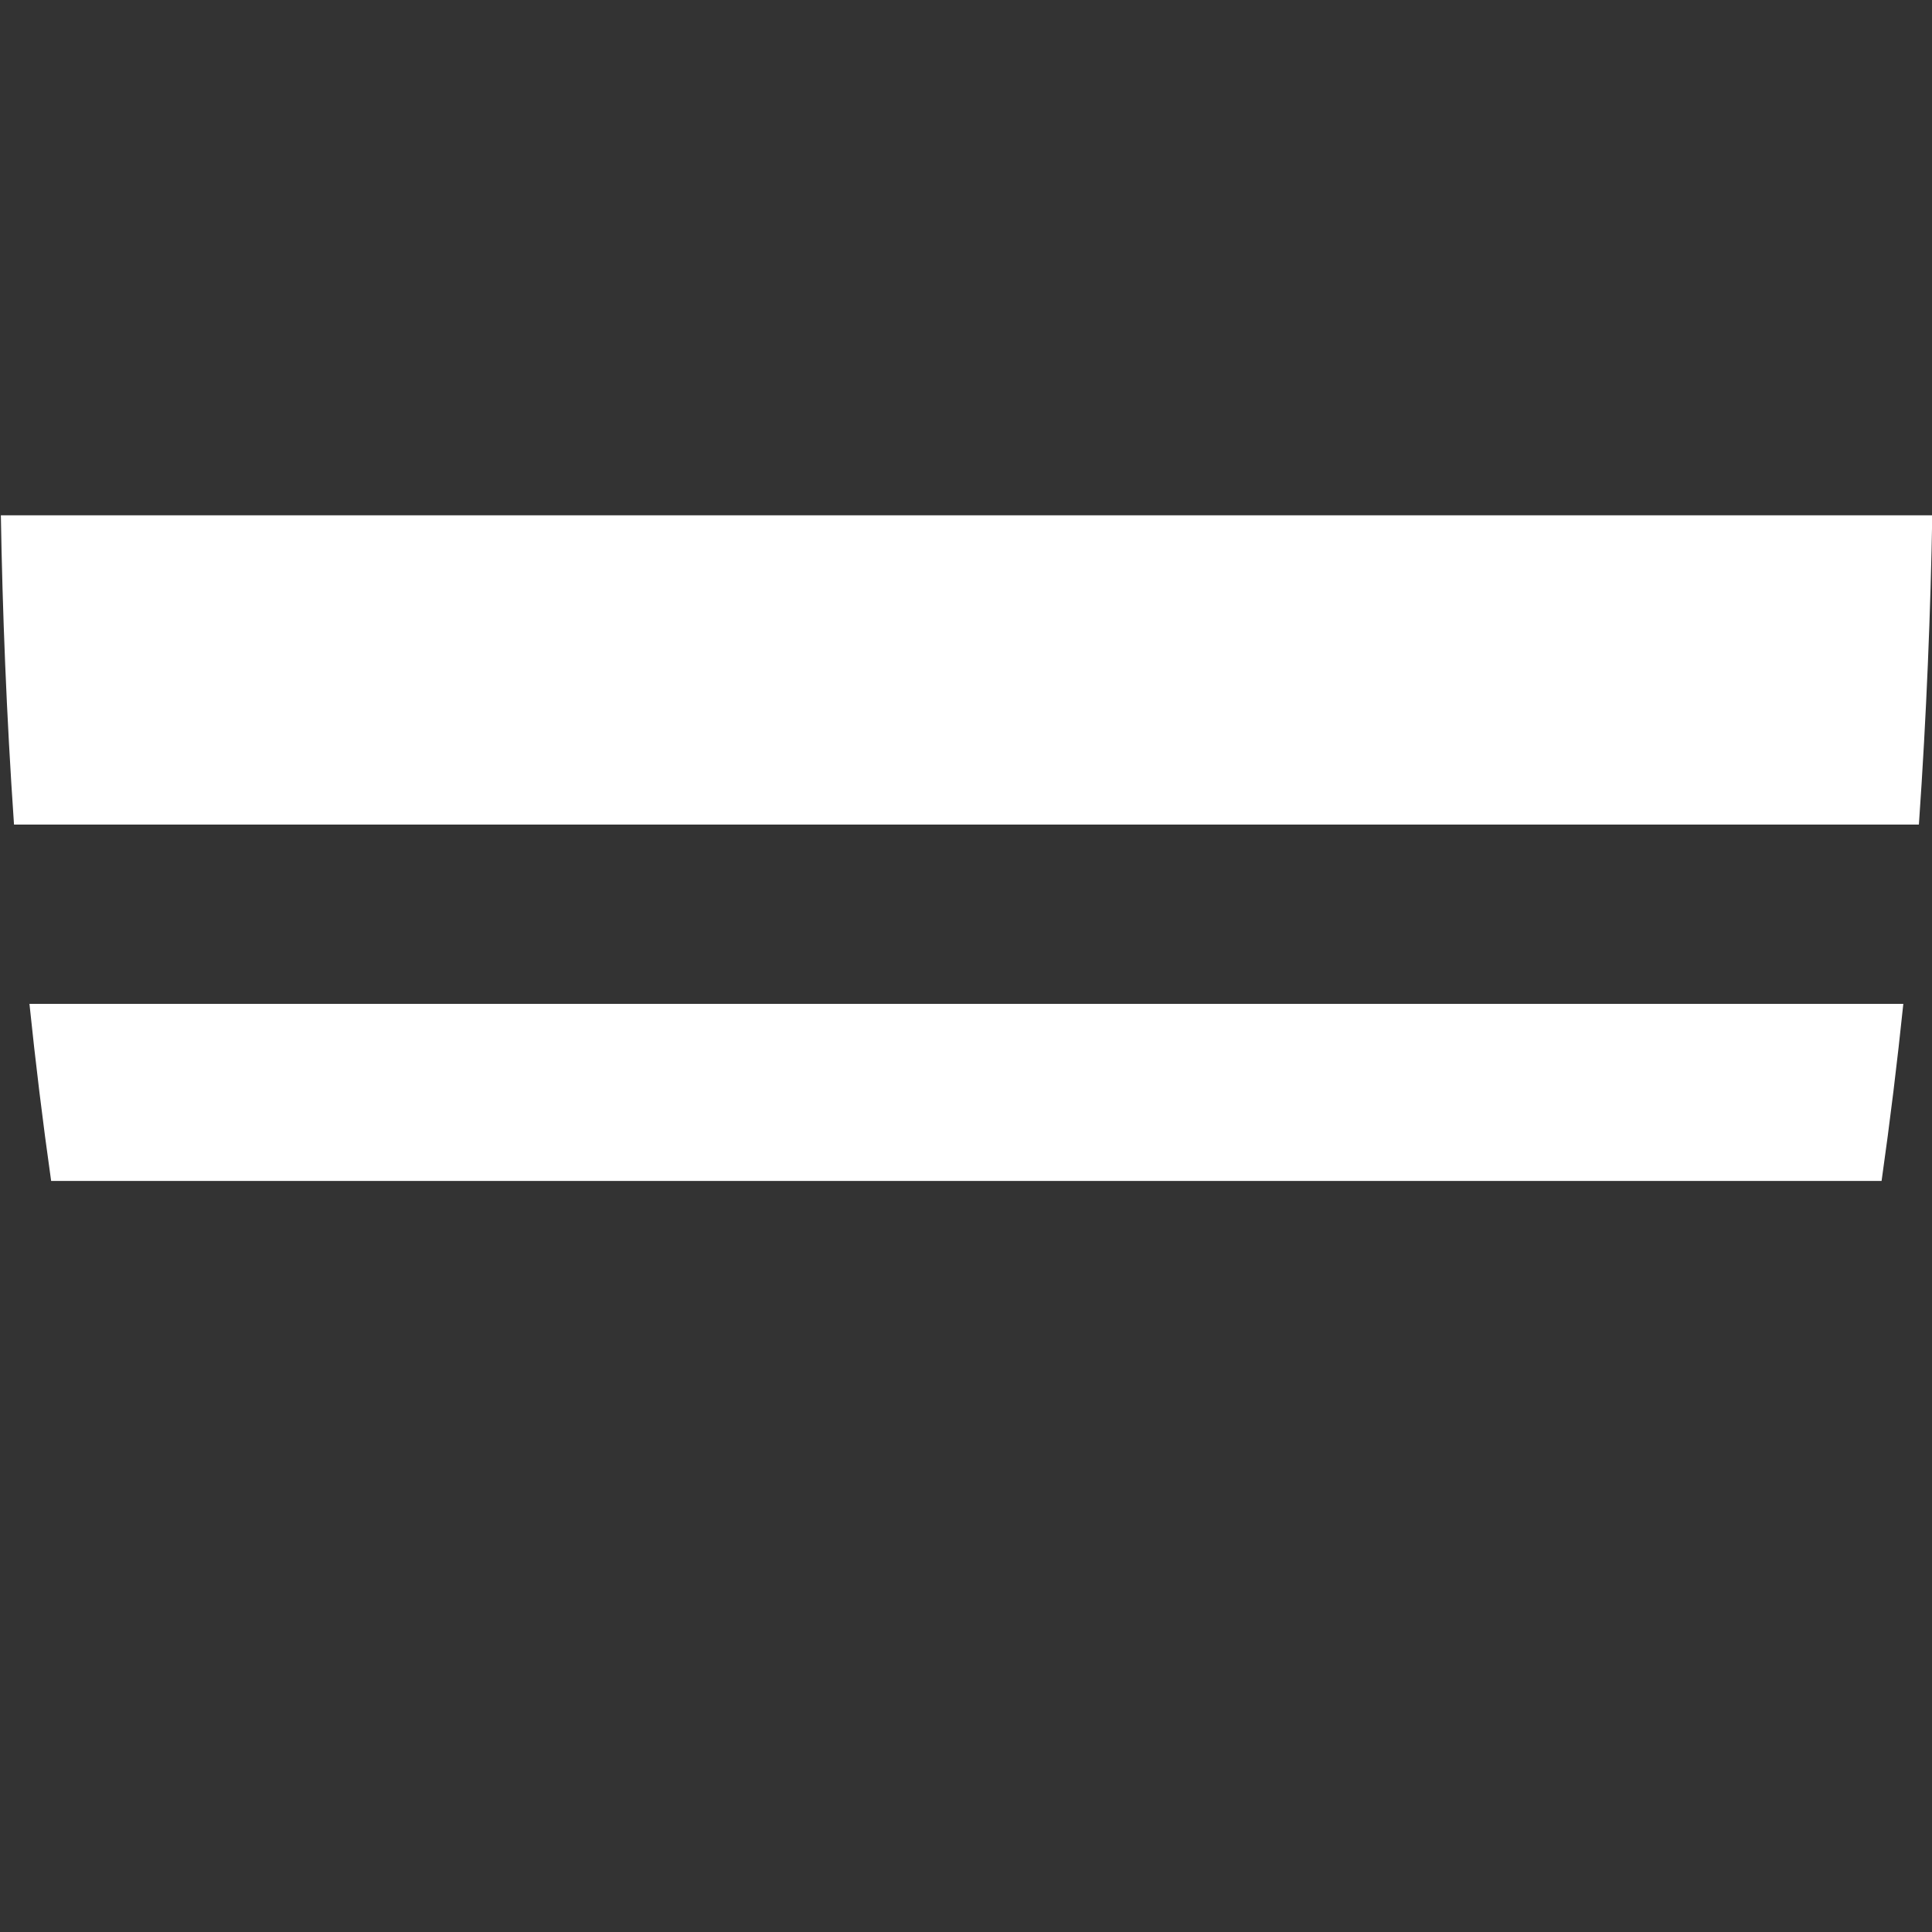 <?xml version="1.0" encoding="UTF-8" standalone="no"?>
<!-- Created with Inkscape (http://www.inkscape.org/) -->

<svg
   xmlns:dc="http://purl.org/dc/elements/1.1/"
   xmlns:cc="http://creativecommons.org/ns#"
   xmlns:rdf="http://www.w3.org/1999/02/22-rdf-syntax-ns#"
   xmlns:svg="http://www.w3.org/2000/svg"
   xmlns="http://www.w3.org/2000/svg"
   xmlns:sodipodi="http://sodipodi.sourceforge.net/DTD/sodipodi-0.dtd"
   xmlns:inkscape="http://www.inkscape.org/namespaces/inkscape"
   width="282.222mm"
   height="282.222mm"
   viewBox="0 0 282.222 282.222"
   version="1.1"
   id="svg8"
   inkscape:version="0.92.4 (5da689c313, 2019-01-14)"
   sodipodi:docname="sp.svg">
  <rect x="0" y="0" width="282.222" height="282.222" fill="#333333" stroke="none"/>
  <defs
     id="defs2">
    <clipPath
       id="clipPath3729"
       clipPathUnits="userSpaceOnUse">
      <path
         inkscape:connector-curvature="0"
         id="path3727"
         d="M 0,800 H 800 V 0 H 0 Z" />
    </clipPath>
  </defs>
  <sodipodi:namedview
     id="base"
     pagecolor="#ffffff"
     bordercolor="#666666"
     borderopacity="1.0"
     inkscape:pageopacity="0.0"
     inkscape:pageshadow="2"
     inkscape:zoom="0.35"
     inkscape:cx="533.33331"
     inkscape:cy="533.33332"
     inkscape:document-units="mm"
     inkscape:current-layer="g3725"
     showgrid="false"
     inkscape:window-width="1366"
     inkscape:window-height="705"
     inkscape:window-x="-8"
     inkscape:window-y="-8"
     inkscape:window-maximized="1" />
  <g
     inkscape:label="Layer 1"
     inkscape:groupmode="layer"
     id="layer1"
     transform="translate(115.787,-7.722)">
    <g
       transform="matrix(0.353,0,0,-0.353,-115.787,289.944)"
       inkscape:label="test"
       id="g3721">
      <g
         id="g3723">
        <g
           clip-path="url(#clipPath3729)"
           id="g3725"
           style="display:inline">
          <path
             inkscape:connector-curvature="0"
             id="path3731"
             style="display:none;fill:#070610;fill-opacity:1;fill-rule:nonzero;stroke:none"
             d="m 795.129,780.991 c 0,0 28.565,-347.53 -52.673,-650.823 L 400.027,0 57.588,130.168 C -23.786,429.795 4.905,780.991 4.905,780.991 Z" />
          <path
             inkscape:connector-curvature="0"
             id="path3735"
             style="display:none;fill:none;stroke:#eb6100;stroke-width:2;stroke-linecap:round;stroke-linejoin:round;stroke-miterlimit:4;stroke-dasharray:18, 5;stroke-dashoffset:0;stroke-opacity:1"
             d="m 701.252,783.356 c 69.655,-399.299 1.117,-619.417 1.117,-619.417 L 400.027,44.553 97.492,163.939 c 0,0 -69.948,224.574 3.264,631.584 H 21.731 l -1.227,-15.574 c 0,0 -27.553,-343.412 50.579,-636.425 L 399.818,16.265 728.554,143.524 c 77.991,296.605 50.573,636.425 50.573,636.425 L 773.675,800" />
          <path
             inkscape:connector-curvature="0"
             id="path3739"
             style="display:none;fill:none;stroke:#fff100;stroke-width:2;stroke-linecap:round;stroke-linejoin:round;stroke-miterlimit:4;stroke-dasharray:18, 5;stroke-dashoffset:0;stroke-opacity:1"
             d="M 2.388,737.881 H 797.53" />
          <path
             inkscape:connector-curvature="0"
             id="path3741"
             style="display:none;fill:none;stroke:#fff100;stroke-width:2;stroke-linecap:round;stroke-linejoin:round;stroke-miterlimit:4;stroke-dasharray:18, 5;stroke-dashoffset:0;stroke-opacity:1"
             d="M 5.5,766.923 H 797.53" />
          <path
             inkscape:connector-curvature="0"
             id="path3743"
             style="display:inline;fill:#ffffff;fill-opacity:1;fill-rule:nonzero;stroke:none"
             d="m 12.187,384.086 c 2.498,-24.099 5.464,-48.595 8.975,-73.277 h 757.47 c 3.516,24.709 6.49,49.202 8.998,73.277 z" />
          <path
             inkscape:connector-curvature="0"
             id="path3745"
             style="display:inline;fill:#ffffff;fill-opacity:1;fill-rule:nonzero;stroke:none"
             d="m 0.359,586.258 c 0.656,-39.085 2.277,-82.31 5.44,-127.994 h 788.27 c 3.202,45.74 4.858,88.952 5.54,127.994 z" />
        </g>
      </g>
    </g>
  </g>
</svg>
